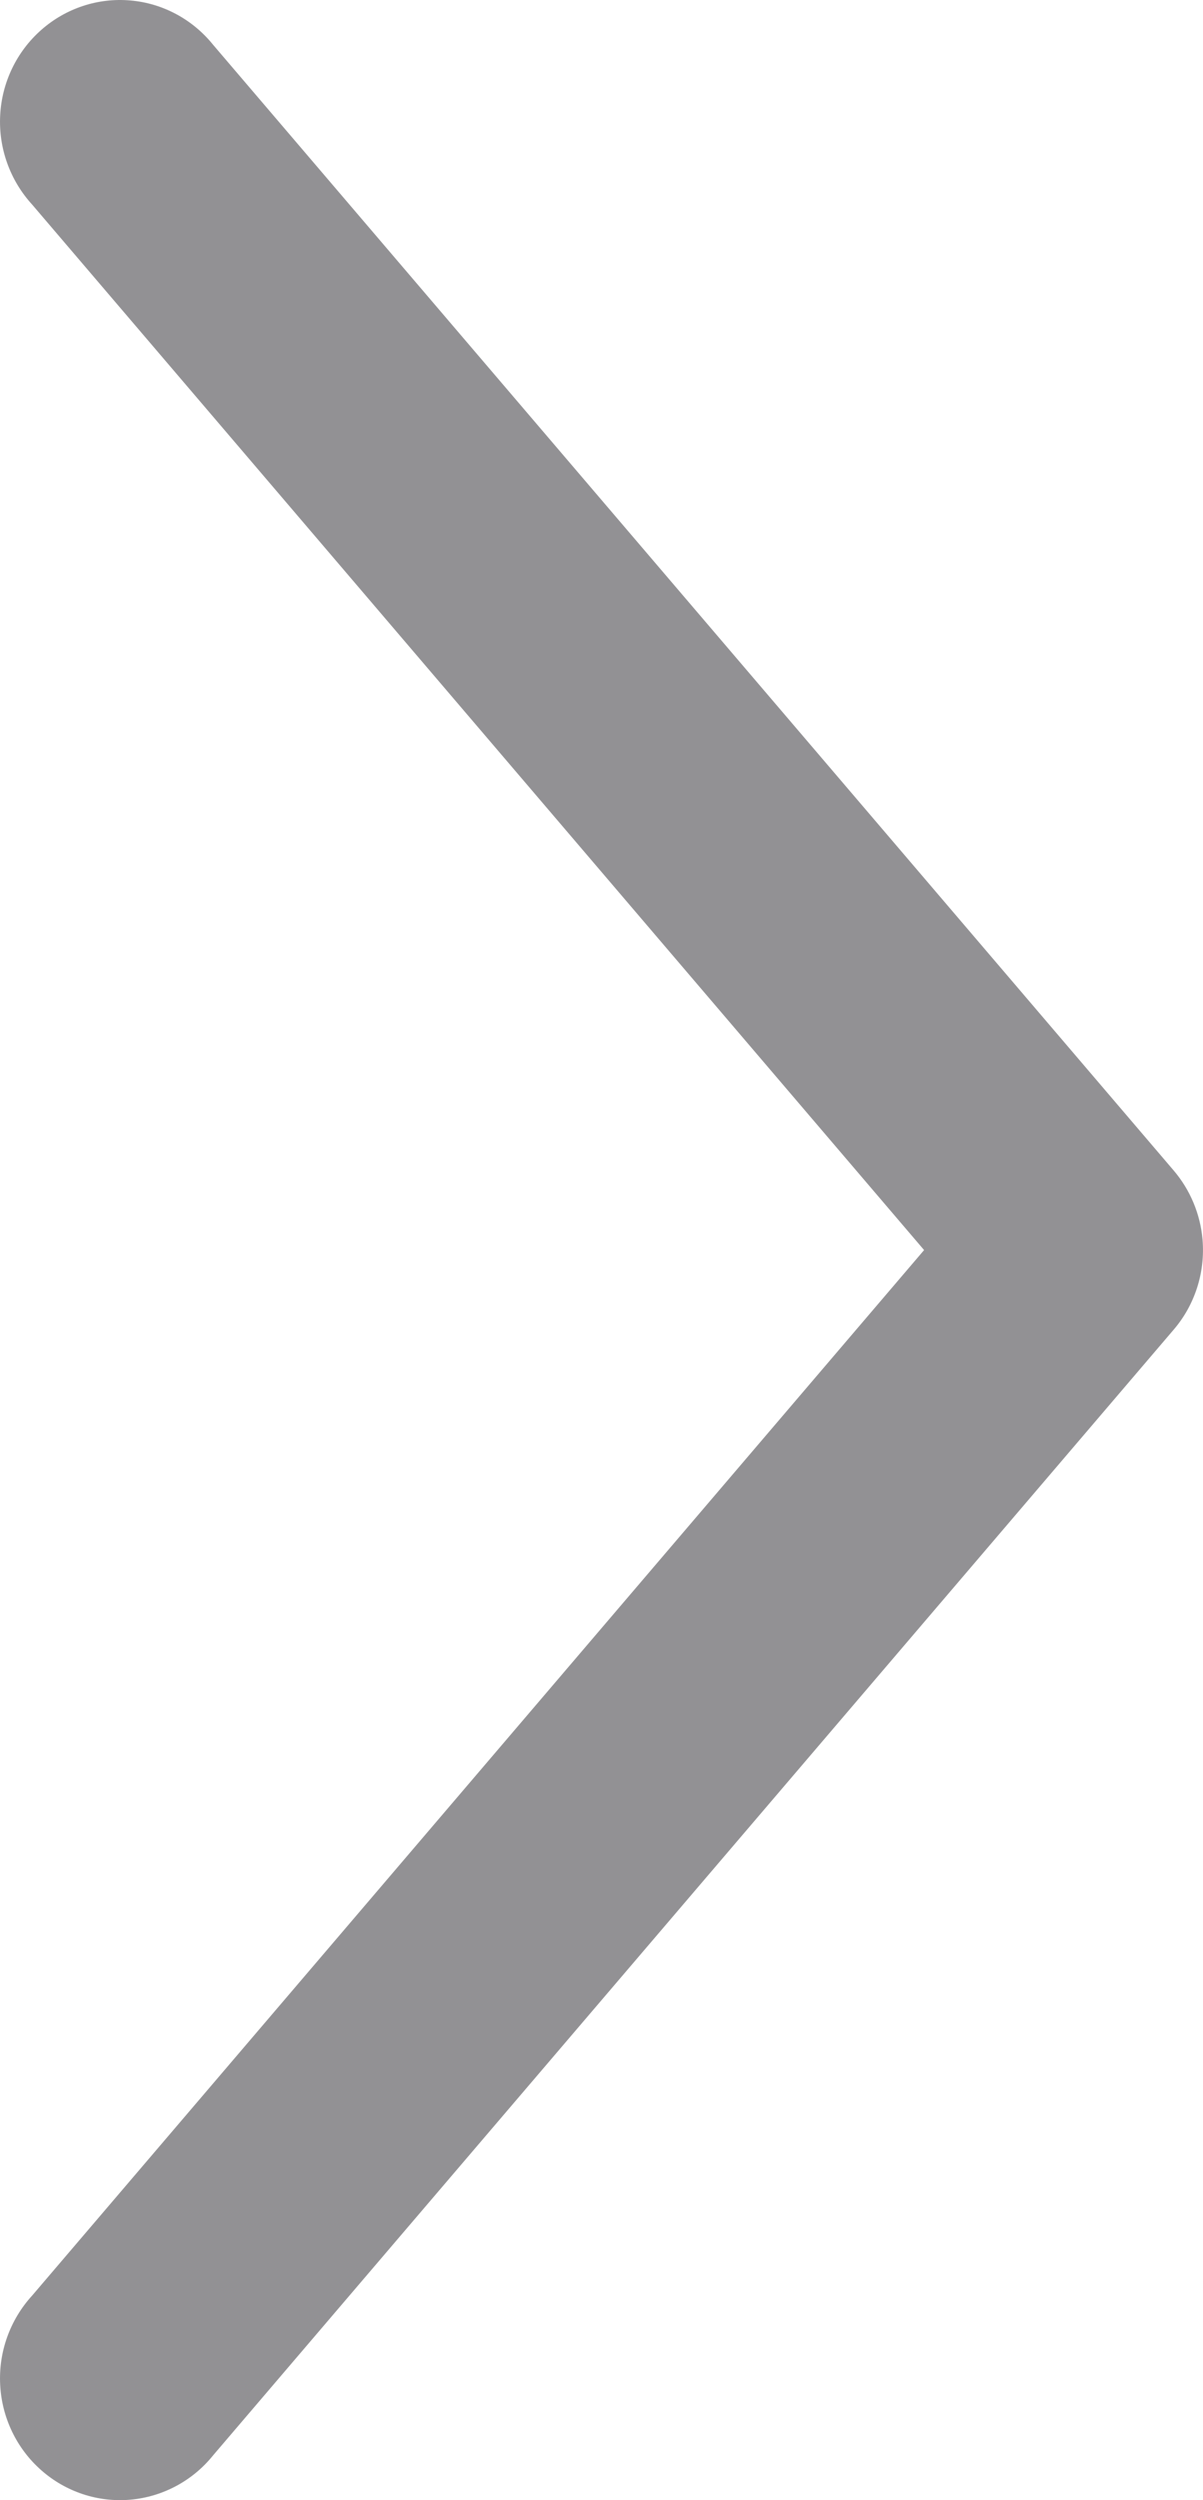 <svg width="13" height="27" viewBox="0 0 13 27" fill="none" xmlns="http://www.w3.org/2000/svg">
<path d="M12.995 13.387C12.971 13.11 12.861 12.848 12.681 12.638L2.304 0.485H2.304C2.082 0.209 1.759 0.035 1.409 0.005C1.059 -0.026 0.711 0.089 0.446 0.323C0.18 0.557 0.02 0.89 0.002 1.245C-0.017 1.601 0.109 1.949 0.348 2.21L9.986 13.5L0.348 24.79C0.109 25.051 -0.017 25.399 0.002 25.755C0.02 26.11 0.18 26.443 0.446 26.677C0.711 26.911 1.059 27.026 1.409 26.995C1.759 26.964 2.082 26.791 2.304 26.515L12.681 14.362H12.681C12.912 14.094 13.025 13.742 12.995 13.387V13.387Z" fill="#26252A" fill-opacity="0.5"/>
</svg>
